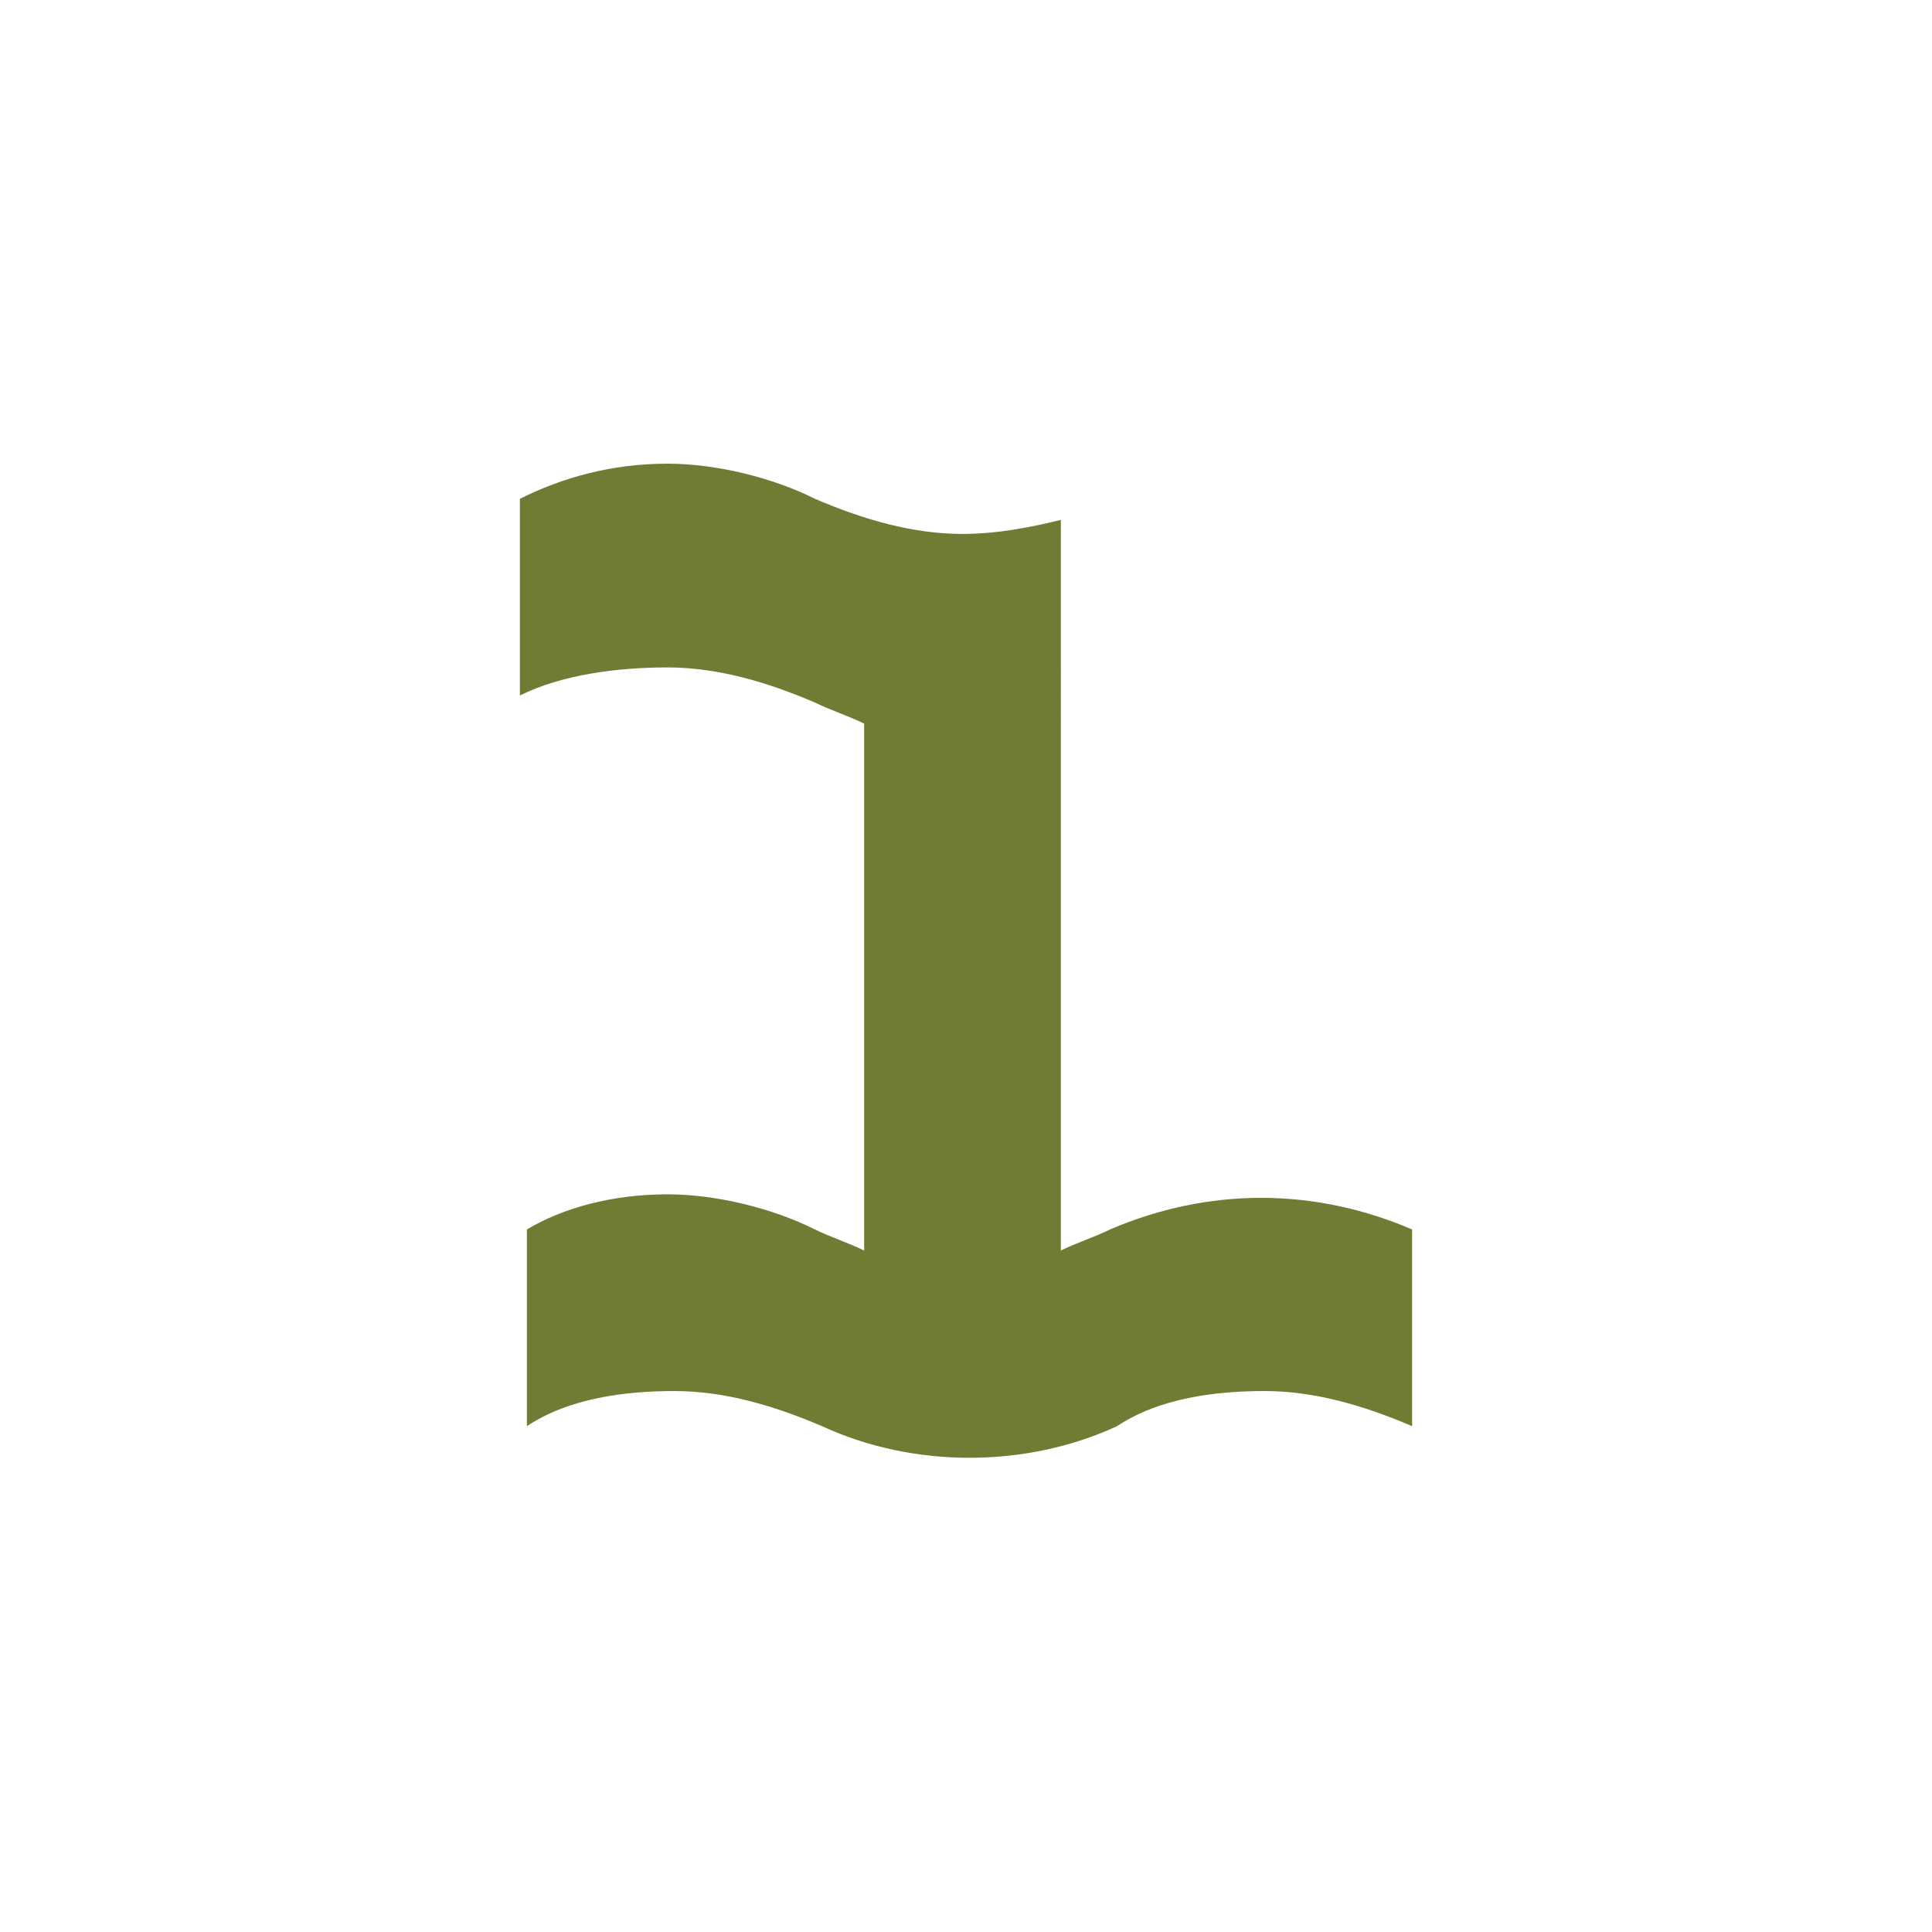 <?xml version="1.0" encoding="utf-8"?>
<!-- Generator: Adobe Illustrator 26.0.1, SVG Export Plug-In . SVG Version: 6.00 Build 0)  -->
<svg version="1.1" id="Слой_1" xmlns="http://www.w3.org/2000/svg" xmlns:xlink="http://www.w3.org/1999/xlink" x="0px" y="0px"
	 viewBox="0 0 27.5 27.5" style="enable-background:new 0 0 27.5 27.5;" xml:space="preserve">
<style type="text/css">
	.st0{fill:#6E7D33;}
</style>
<path class="st0" d="M15.1,17.8c0.2-0.1,0.5-0.2,0.7-0.3c1.4-0.6,2.9-0.6,4.3,0v2.8c-0.7-0.3-1.4-0.5-2.1-0.5
	c-0.7,0-1.5,0.1-2.1,0.5c-1.3,0.6-2.9,0.6-4.2,0c-0.7-0.3-1.4-0.5-2.1-0.5c-0.7,0-1.5,0.1-2.1,0.5v-2.8C8,17.2,8.7,17,9.5,17
	c0.7,0,1.5,0.2,2.1,0.5c0.2,0.1,0.5,0.2,0.7,0.3v-7.5c-0.2-0.1-0.5-0.2-0.7-0.3c-0.7-0.3-1.4-0.5-2.1-0.5C8.8,9.5,8,9.6,7.4,9.9V7.1
	C8,6.8,8.7,6.6,9.5,6.6c0.7,0,1.5,0.2,2.1,0.5c0.7,0.3,1.4,0.5,2.1,0.5c0.5,0,1-0.1,1.4-0.2L15.1,17.8z"/>
</svg>
